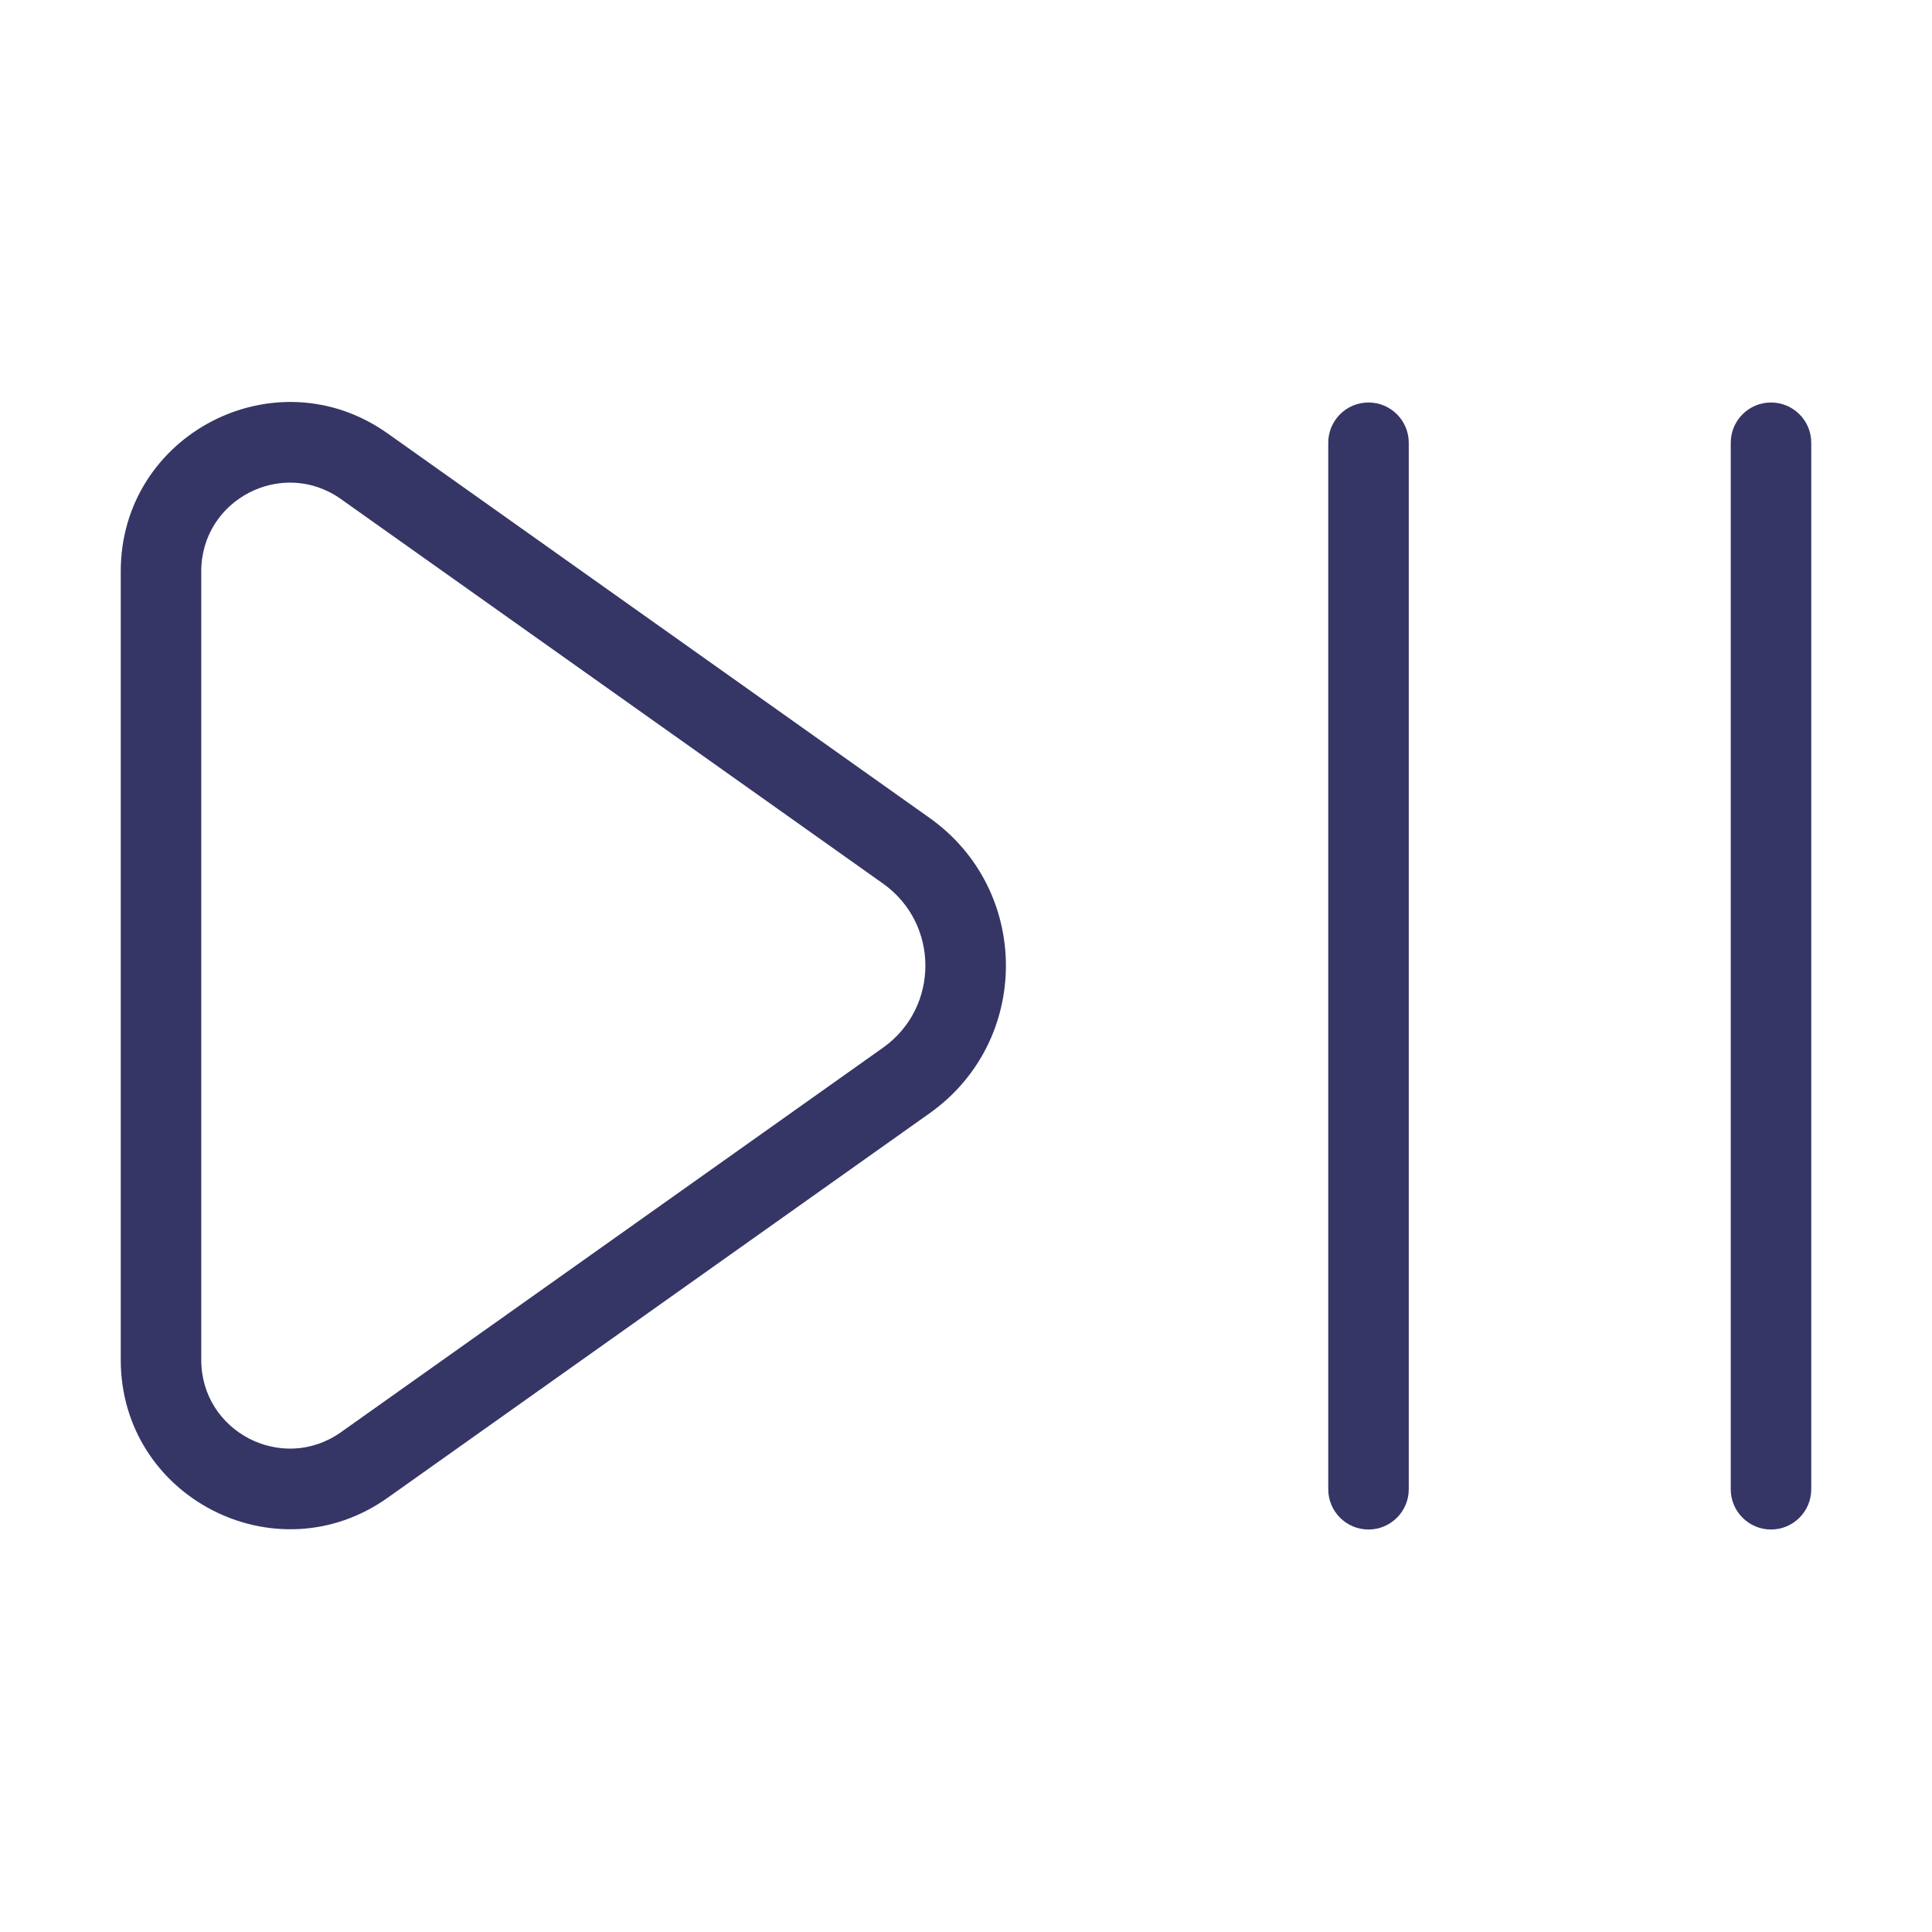 <svg width="24" height="24" viewBox="0 0 24 24" fill="none" xmlns="http://www.w3.org/2000/svg">
<path fill-rule="evenodd" clip-rule="evenodd" d="M1.5 7.097C1.5 5.392 3.424 4.398 4.815 5.384L11.547 10.16C12.812 11.057 12.812 12.934 11.547 13.83L4.815 18.606C3.424 19.593 1.5 18.598 1.5 16.893V7.097ZM4.236 6.2C3.508 5.683 2.5 6.204 2.5 7.097V16.893C2.5 17.787 3.508 18.307 4.236 17.791L10.969 13.015C11.671 12.517 11.671 11.474 10.969 10.976L4.236 6.2Z" fill="#353566"/>
<path d="M17 5C17.276 5 17.5 5.224 17.5 5.5V18.5C17.5 18.776 17.276 19 17 19C16.724 19 16.5 18.776 16.5 18.5L16.5 5.5C16.5 5.224 16.724 5 17 5Z" fill="#353566"/>
<path d="M22.5 5.5C22.5 5.224 22.276 5 22 5C21.724 5 21.5 5.224 21.5 5.5L21.5 18.5C21.5 18.776 21.724 19 22 19C22.276 19 22.5 18.776 22.5 18.5V5.5Z" fill="#353566"/>
</svg>
